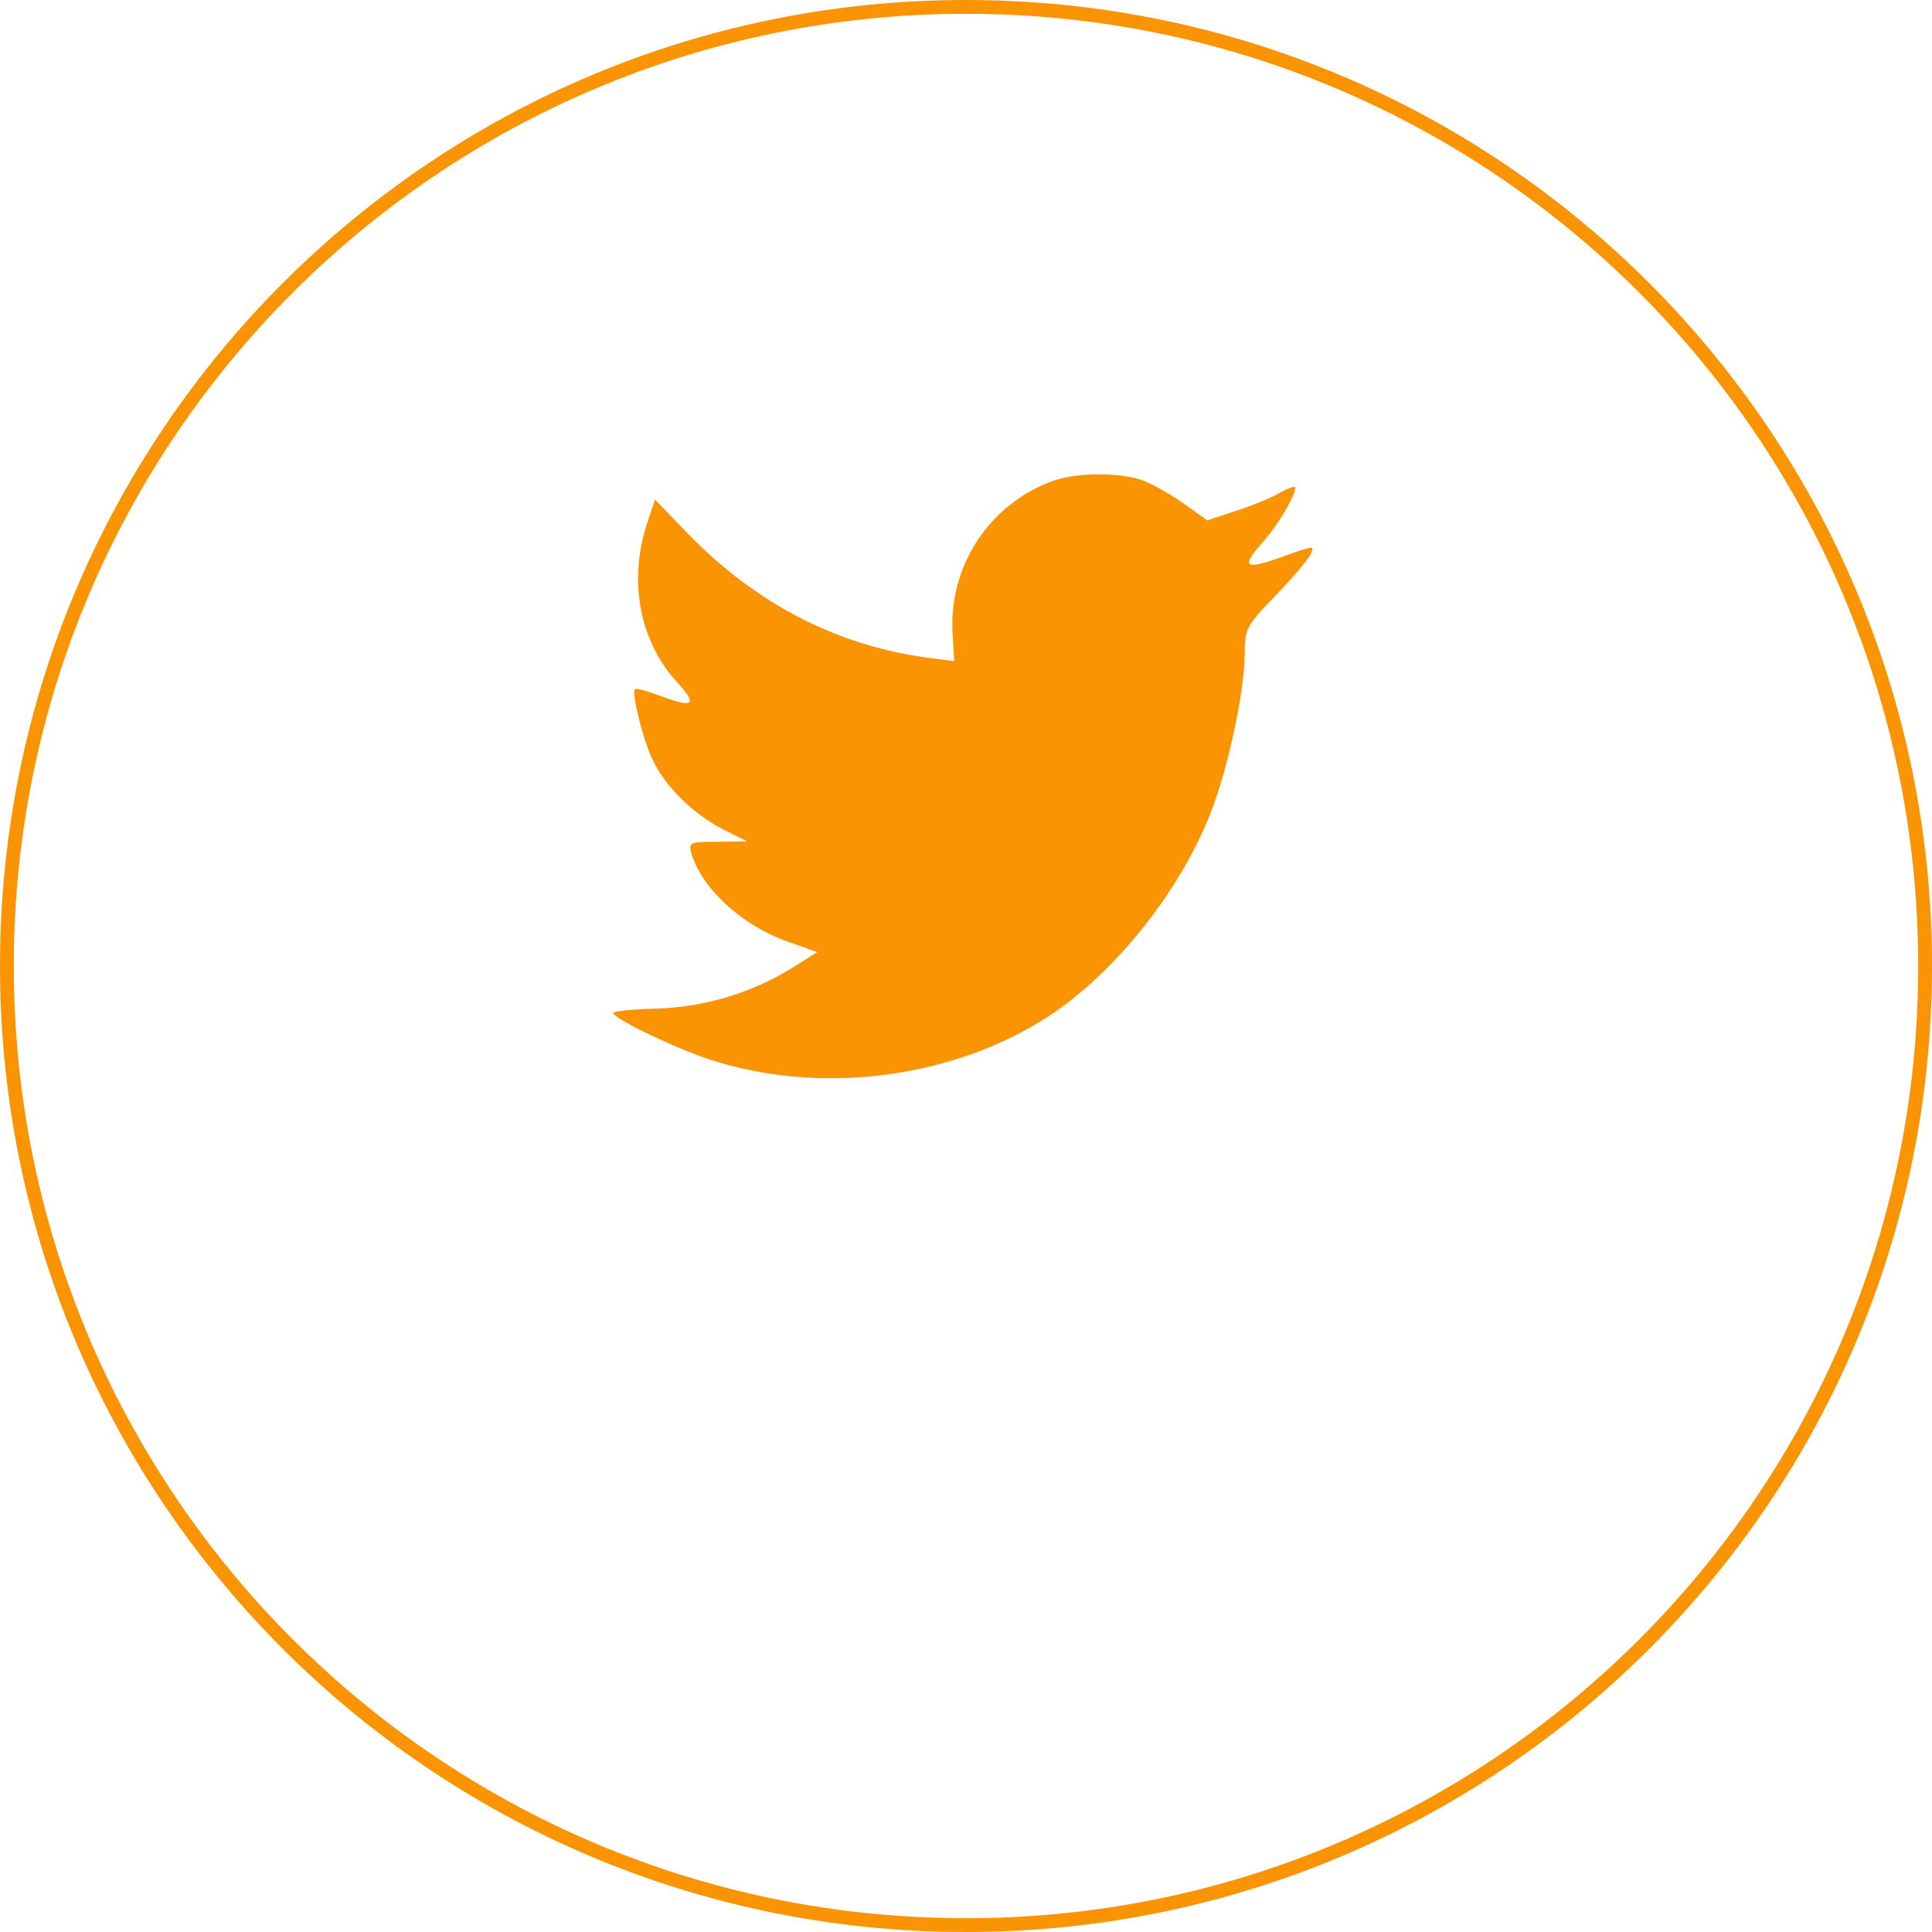 <?xml version="1.0" encoding="UTF-8" standalone="no"?>
<svg width="167px" height="167px" viewBox="0 0 167 167" version="1.1" xmlns="http://www.w3.org/2000/svg" xmlns:xlink="http://www.w3.org/1999/xlink" xmlns:sketch="http://www.bohemiancoding.com/sketch/ns">
    <!-- Generator: Sketch 3.3.3 (12072) - http://www.bohemiancoding.com/sketch -->
    <title>tweetcircle</title>
    <desc>Created with Sketch.</desc>
    <defs></defs>
    <g id="Page-1" stroke="none" stroke-width="1" fill="none" fill-rule="evenodd" sketch:type="MSPage">
        <g id="Landing" sketch:type="MSArtboardGroup" transform="translate(-429, -2649)" fill="#FA9402">
            <g id="Share" sketch:type="MSLayerGroup" transform="translate(0, 2622)">
                <g id="Big-Tweet" transform="translate(429, 27)" sketch:type="MSShapeGroup">
                    <path d="M83.5,167 C129.616,167 167,129.616 167,83.5 C167,37.384 129.616,0 83.5,0 C37.384,0 0,37.384 0,83.5 C0,129.616 37.384,167 83.5,167 Z M83.5,165.807 C128.957,165.807 165.807,128.957 165.807,83.5 C165.807,38.043 128.957,1.193 83.5,1.193 C38.043,1.193 1.193,38.043 1.193,83.5 C1.193,128.957 38.043,165.807 83.5,165.807 Z M82.349,54.887 L82.48,57.144 L80.297,56.868 C72.348,55.808 65.404,52.214 59.507,46.178 L56.625,43.182 L55.883,45.394 C54.31,50.325 55.315,55.532 58.59,59.034 C60.337,60.969 59.944,61.245 56.931,60.094 C55.883,59.725 54.965,59.448 54.878,59.587 C54.572,59.909 55.62,64.102 56.45,65.761 C57.586,68.065 59.901,70.323 62.434,71.659 L64.574,72.719 L62.041,72.765 C59.595,72.765 59.507,72.811 59.77,73.779 C60.643,76.774 64.093,79.954 67.937,81.336 L70.644,82.304 L68.286,83.778 C64.792,85.898 60.687,87.096 56.581,87.188 C54.616,87.234 53,87.419 53,87.557 C53,88.018 58.328,90.598 61.429,91.612 C70.732,94.607 81.781,93.317 90.08,88.202 C95.976,84.562 101.872,77.327 104.623,70.323 C106.108,66.591 107.593,59.771 107.593,56.499 C107.593,54.38 107.724,54.103 110.17,51.569 C111.611,50.094 112.965,48.482 113.227,48.021 C113.664,47.145 113.62,47.145 111.393,47.929 C107.68,49.311 107.156,49.127 108.991,47.053 C110.345,45.579 111.961,42.906 111.961,42.123 C111.961,41.984 111.305,42.215 110.563,42.629 C109.777,43.09 108.03,43.781 106.72,44.196 L104.361,44.98 L102.221,43.459 C101.042,42.629 99.382,41.708 98.509,41.431 C96.281,40.786 92.875,40.878 90.866,41.616 C85.406,43.689 81.956,49.034 82.349,54.887 C82.349,54.887 81.956,49.034 82.349,54.887 Z" id="tweetcircle"></path>
                </g>
            </g>
        </g>
    </g>
</svg>